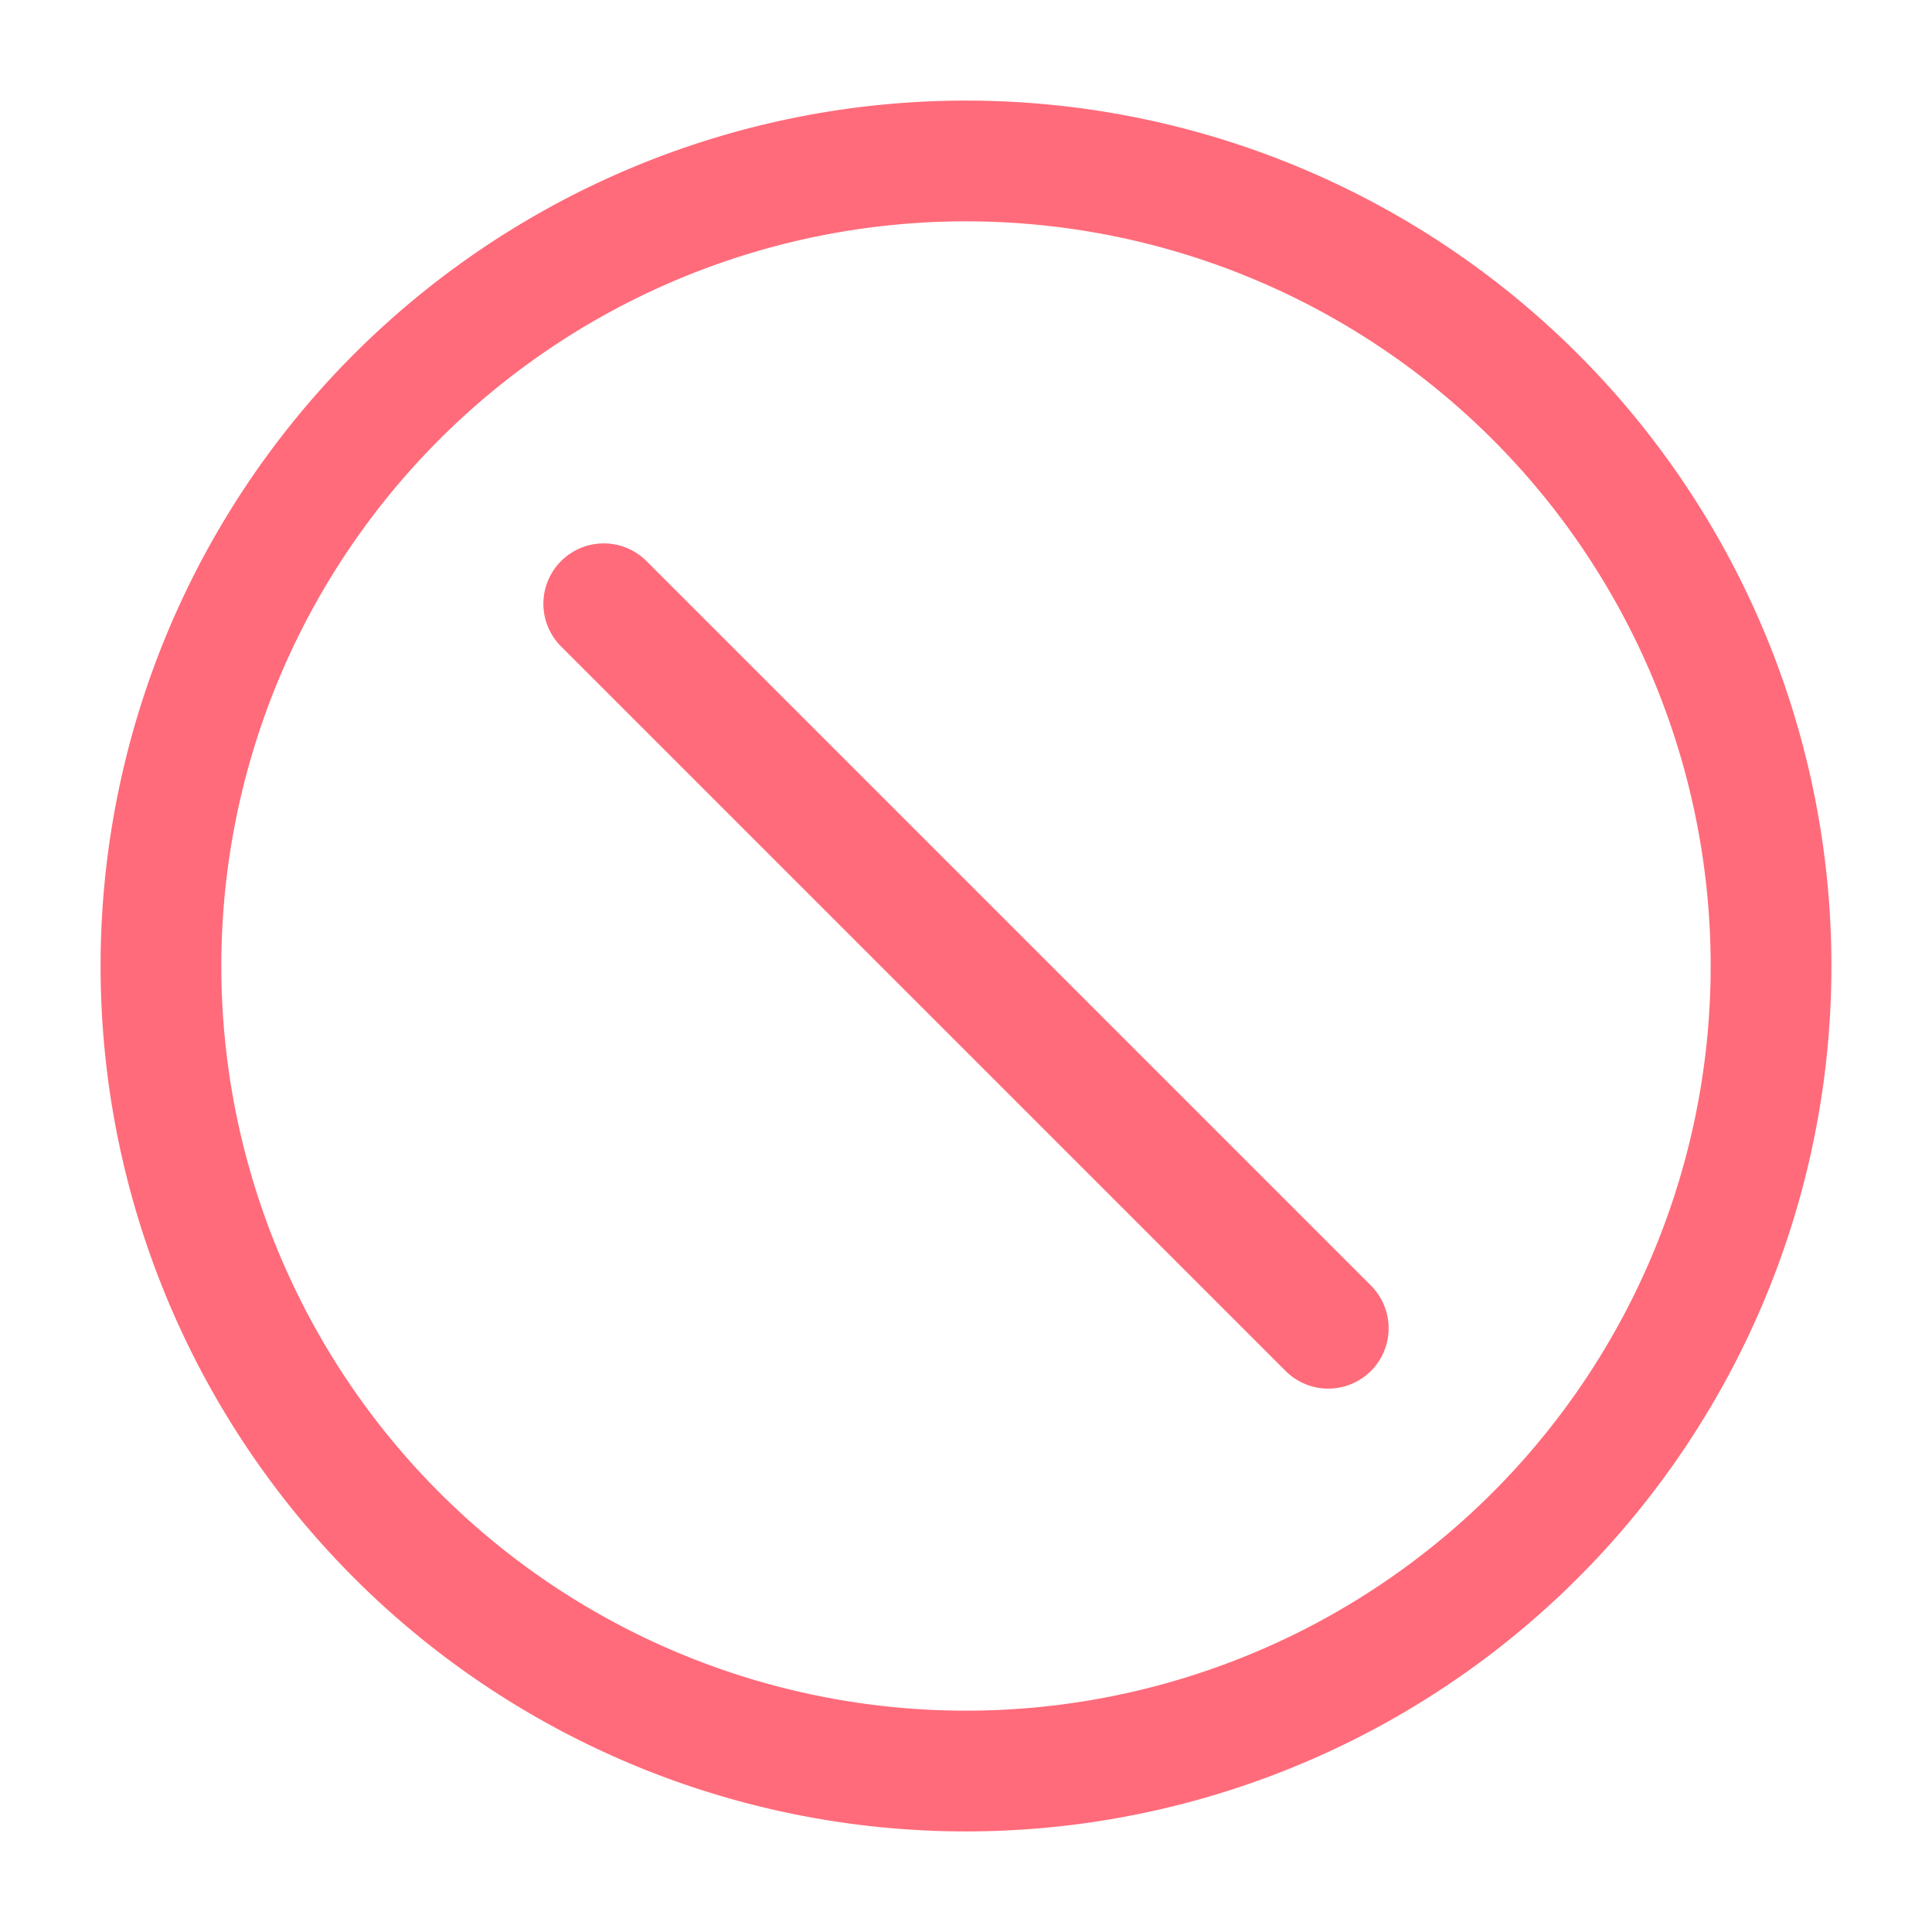 <svg xmlns="http://www.w3.org/2000/svg" width="16" height="16" fill="none" viewBox="0 0 16 16">
  <path stroke="#FF6B7A" stroke-linecap="round" stroke-linejoin="round" d="M8 14.667A6.667 6.667 0 1 0 8 1.333a6.667 6.667 0 0 0 0 13.334Z" clip-rule="evenodd"/>
  <path stroke="#FF6B7A" stroke-linecap="round" stroke-linejoin="round" d="m5 5 6 6"/>
</svg>
